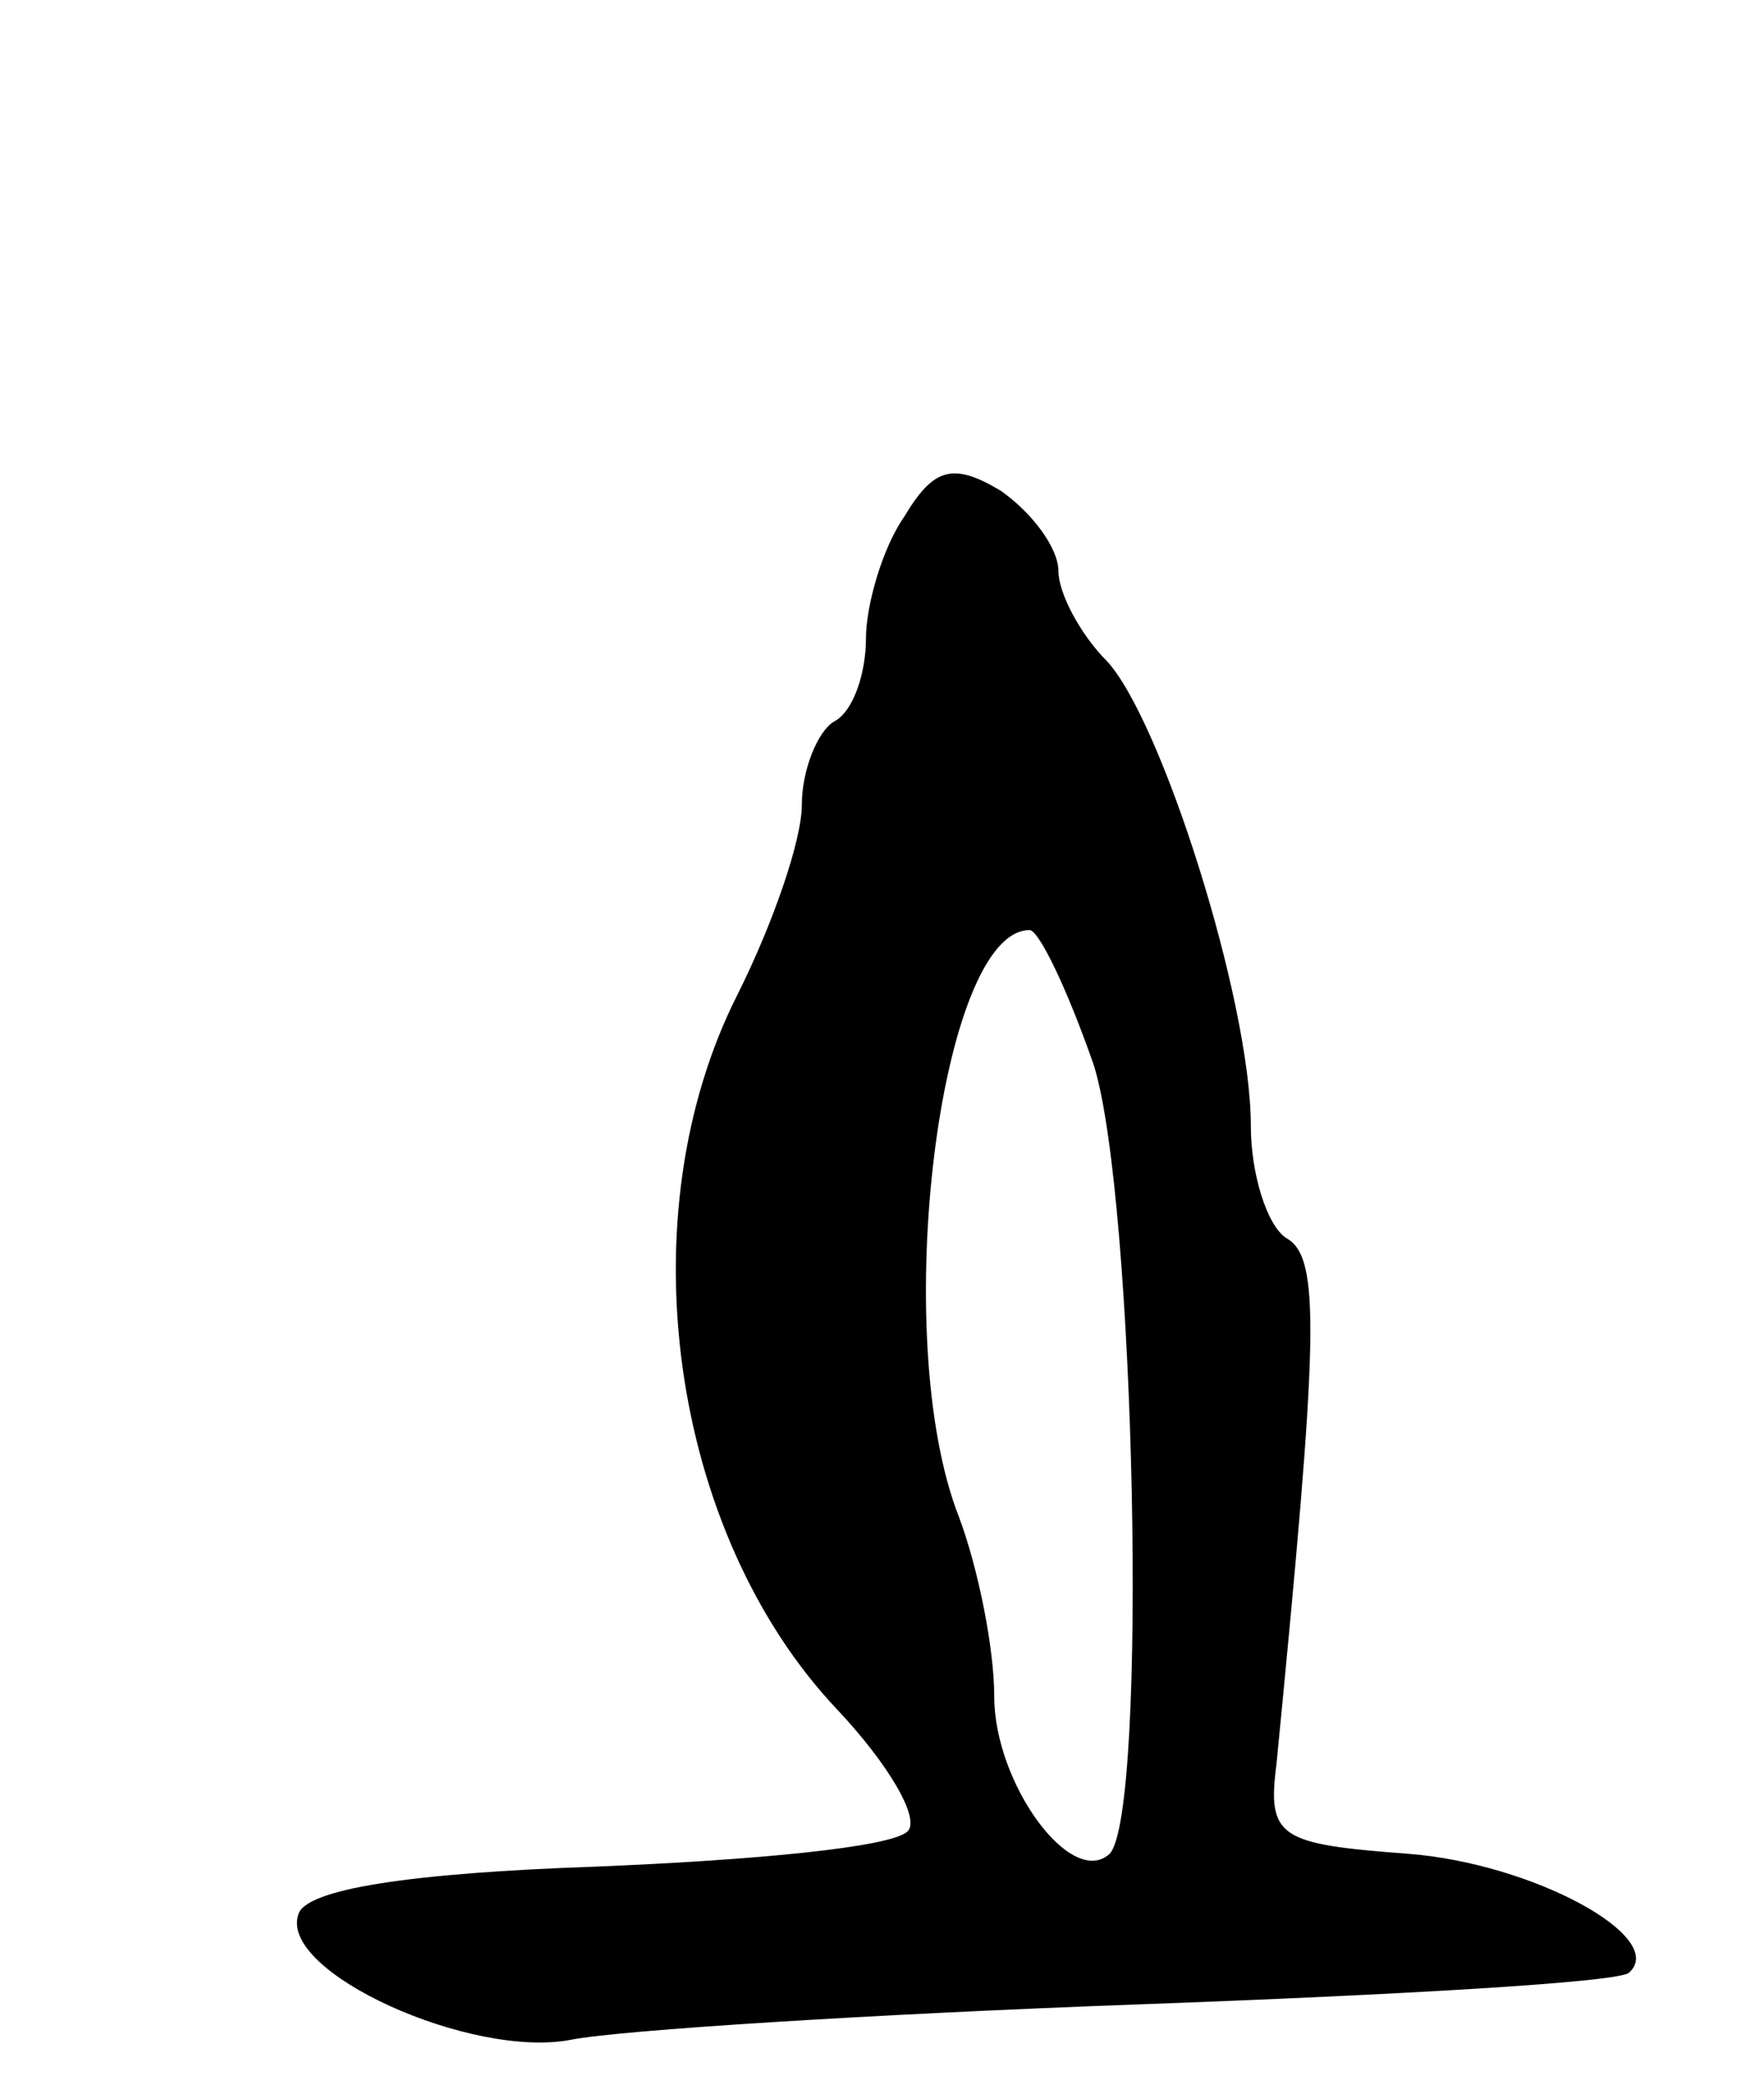 <svg version="1.0" xmlns="http://www.w3.org/2000/svg"
 width="55pt" height="65pt" viewBox="0 0 55 65"
 preserveAspectRatio="xMidYMid meet">
<g transform="translate(0,65) scale(0.1,-0.1)"
fill="#000000" stroke="none">
<path d="M282 489 c-7 -10 -12 -28 -12 -38 0 -11 -4 -23 -10 -26 -5 -3 -10
-15 -10 -26 0 -11 -9 -37 -20 -59 -35 -69 -21 -168 31 -223 16 -17 26 -34 22
-38 -5 -5 -48 -9 -97 -11 -58 -2 -91 -7 -93 -15 -6 -18 54 -45 85 -39 15 3 94
8 176 11 83 3 152 7 154 10 12 11 -30 34 -69 37 -40 3 -44 5 -41 28 13 133 14
158 3 164 -6 4 -11 20 -11 35 0 39 -28 127 -45 145 -8 8 -15 21 -15 28 0 7 -8
18 -18 25 -15 9 -21 7 -30 -8z m59 -171 c13 -41 17 -233 5 -246 -12 -11 -36
22 -36 49 0 15 -5 40 -11 56 -22 56 -6 183 22 183 3 0 12 -19 20 -42z"/>
</g>
</svg>
